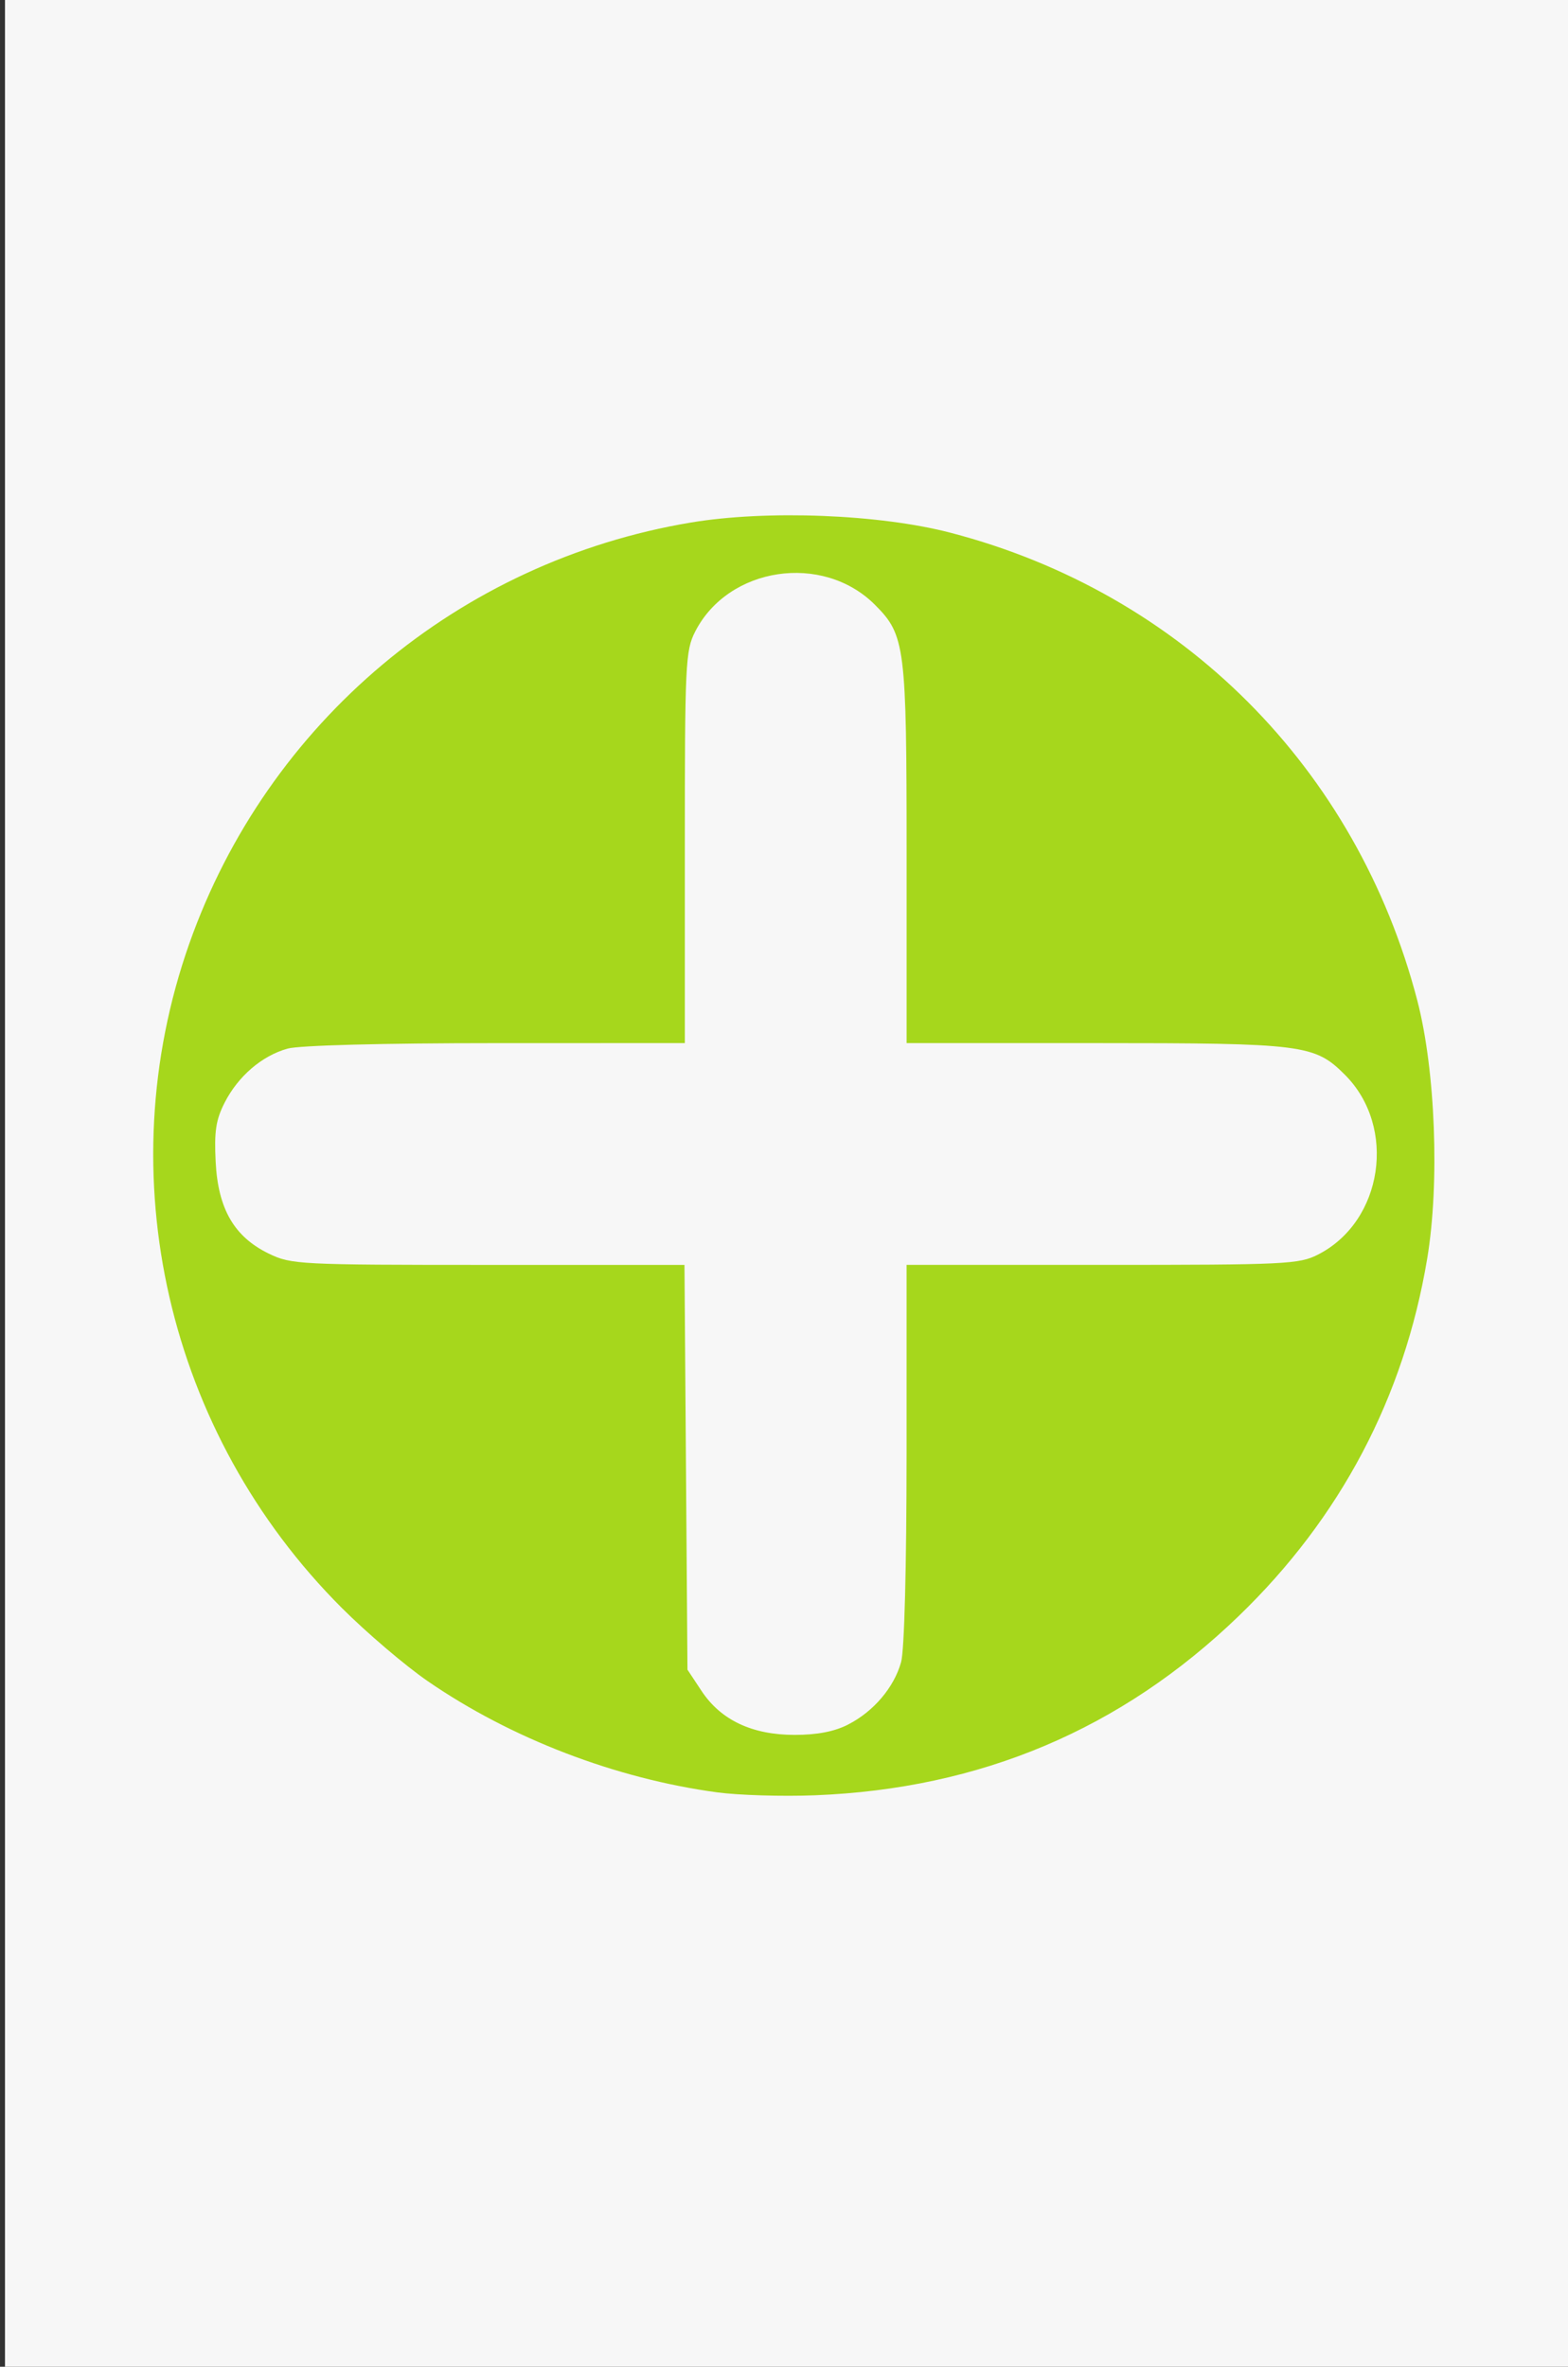 <?xml version="1.0" encoding="UTF-8" standalone="no"?>
<!-- Created with Inkscape (http://www.inkscape.org/) -->

<svg
   xmlns:osb="http://www.openswatchbook.org/uri/2009/osb"
   xmlns:dc="http://purl.org/dc/elements/1.1/"
   xmlns:cc="http://creativecommons.org/ns#"
   xmlns:rdf="http://www.w3.org/1999/02/22-rdf-syntax-ns#"
   xmlns:svg="http://www.w3.org/2000/svg"
   xmlns="http://www.w3.org/2000/svg"
   xmlns:sodipodi="http://sodipodi.sourceforge.net/DTD/sodipodi-0.dtd"
   xmlns:inkscape="http://www.inkscape.org/namespaces/inkscape"
   width="318"
   height="480"
   viewBox="0 0 84.137 127"
   version="1.1"
   id="svg8"
   inkscape:version="0.92.3 (2405546, 2018-03-11)"
   sodipodi:docname="blank.svg">
  <rect x="0" y="0" width="84.137" height="127" fill="#333333" stroke="none"/>
  <sodipodi:namedview
     id="base"
     pagecolor="#ffffff"
     bordercolor="#666666"
     borderopacity="1.0"
     inkscape:pageopacity="0.0"
     inkscape:pageshadow="2"
     inkscape:zoom="0.98994949"
     inkscape:cx="-26.372088"
     inkscape:cy="243.15487"
     inkscape:document-units="mm"
     inkscape:current-layer="layer3"
     showgrid="false"
     inkscape:window-width="1920"
     inkscape:window-height="1025"
     inkscape:window-x="1280"
     inkscape:window-y="27"
     inkscape:window-maximized="1"
     units="px"
     inkscape:pagecheckerboard="false" />
  <defs
     id="defs2">
    <linearGradient
       id="linearGradient1034"
       osb:paint="solid">
      <stop
         style="stop-color:#000000;stop-opacity:1;"
         offset="0"
         id="stop1032" />
    </linearGradient>
  </defs>
  <g
     inkscape:groupmode="layer"
     id="layer3"
     inkscape:label="Layer 2">
    <rect
       style="opacity:1;fill:#f7f7f7;fill-opacity:1;stroke:none;stroke-width:0.297;stroke-miterlimit:4;stroke-dasharray:none;stroke-dashoffset:0;stroke-opacity:1;paint-order:fill markers stroke"
       id="rect8669"
       width="84.667"
       height="127"
       x="0.267"
       y="-7.4319541e-06" />
    <rect
       style="opacity:1;fill:#a6d71c;fill-opacity:1;stroke:none;stroke-width:0.296;stroke-miterlimit:4;stroke-dasharray:none;stroke-dashoffset:0;stroke-opacity:1;paint-order:fill markers stroke"
       id="rect8671"
       width="0.267"
       height="1.336"
       x="89.535"
       y="136.087" />
  </g>
  <g
     id="layer1"
     inkscape:groupmode="layer"
     inkscape:label="Layer 1"
     style="display:inline"
     transform="translate(0,-170)">
    <path
       style="opacity:1;fill:#a6d71c;fill-opacity:1;stroke:none;stroke-width:0.317;stroke-miterlimit:4;stroke-dasharray:none;stroke-dashoffset:0;stroke-opacity:1;paint-order:fill markers stroke"
       d="m 38.504,266.182 c -5.473,-0.738 -11.09,-2.895 -15.558,-5.974 -1.202,-0.828 -3.275,-2.596 -4.607,-3.927 -9.376,-9.376 -12.558,-23.234 -8.184,-35.64 4.189,-11.88 14.48,-20.522 26.913,-22.601 4.088,-0.684 10.121,-0.447 13.935,0.547 12.427,3.238 21.795,12.625 25.047,25.097 0.976,3.743 1.208,9.813 0.53,13.867 -1.243,7.437 -4.662,13.913 -10.124,19.178 -6.296,6.07 -13.84,9.258 -22.732,9.607 -1.734,0.068 -4.083,-0.002 -5.22,-0.155 z m 7.002,-3.642 c 1.37,-0.699 2.468,-1.992 2.846,-3.351 0.176,-0.634 0.293,-5.09 0.294,-11.184 l 0.001,-10.131 h 10.496 c 9.858,0 10.562,-0.034 11.583,-0.554 3.489,-1.78 4.245,-6.843 1.441,-9.647 -1.625,-1.625 -2.219,-1.7 -13.422,-1.7 H 48.648 v -10.098 c 0,-11.203 -0.075,-11.797 -1.7,-13.422 -2.804,-2.804 -7.867,-2.047 -9.647,1.441 -0.521,1.021 -0.554,1.724 -0.554,11.583 v 10.496 l -10.131,0.002 c -6.094,6.7e-4 -10.551,0.118 -11.184,0.294 -1.376,0.382 -2.654,1.479 -3.38,2.902 -0.468,0.918 -0.563,1.543 -0.48,3.178 0.128,2.526 0.997,4.023 2.859,4.925 1.197,0.579 1.62,0.601 11.769,0.601 h 10.528 l 0.08,10.86 0.08,10.86 0.756,1.142 c 1.036,1.565 2.714,2.357 4.994,2.358 1.21,1.9e-4 2.131,-0.178 2.869,-0.554 z"
       id="path1030"
       inkscape:connector-curvature="0" />
  </g>
</svg>
